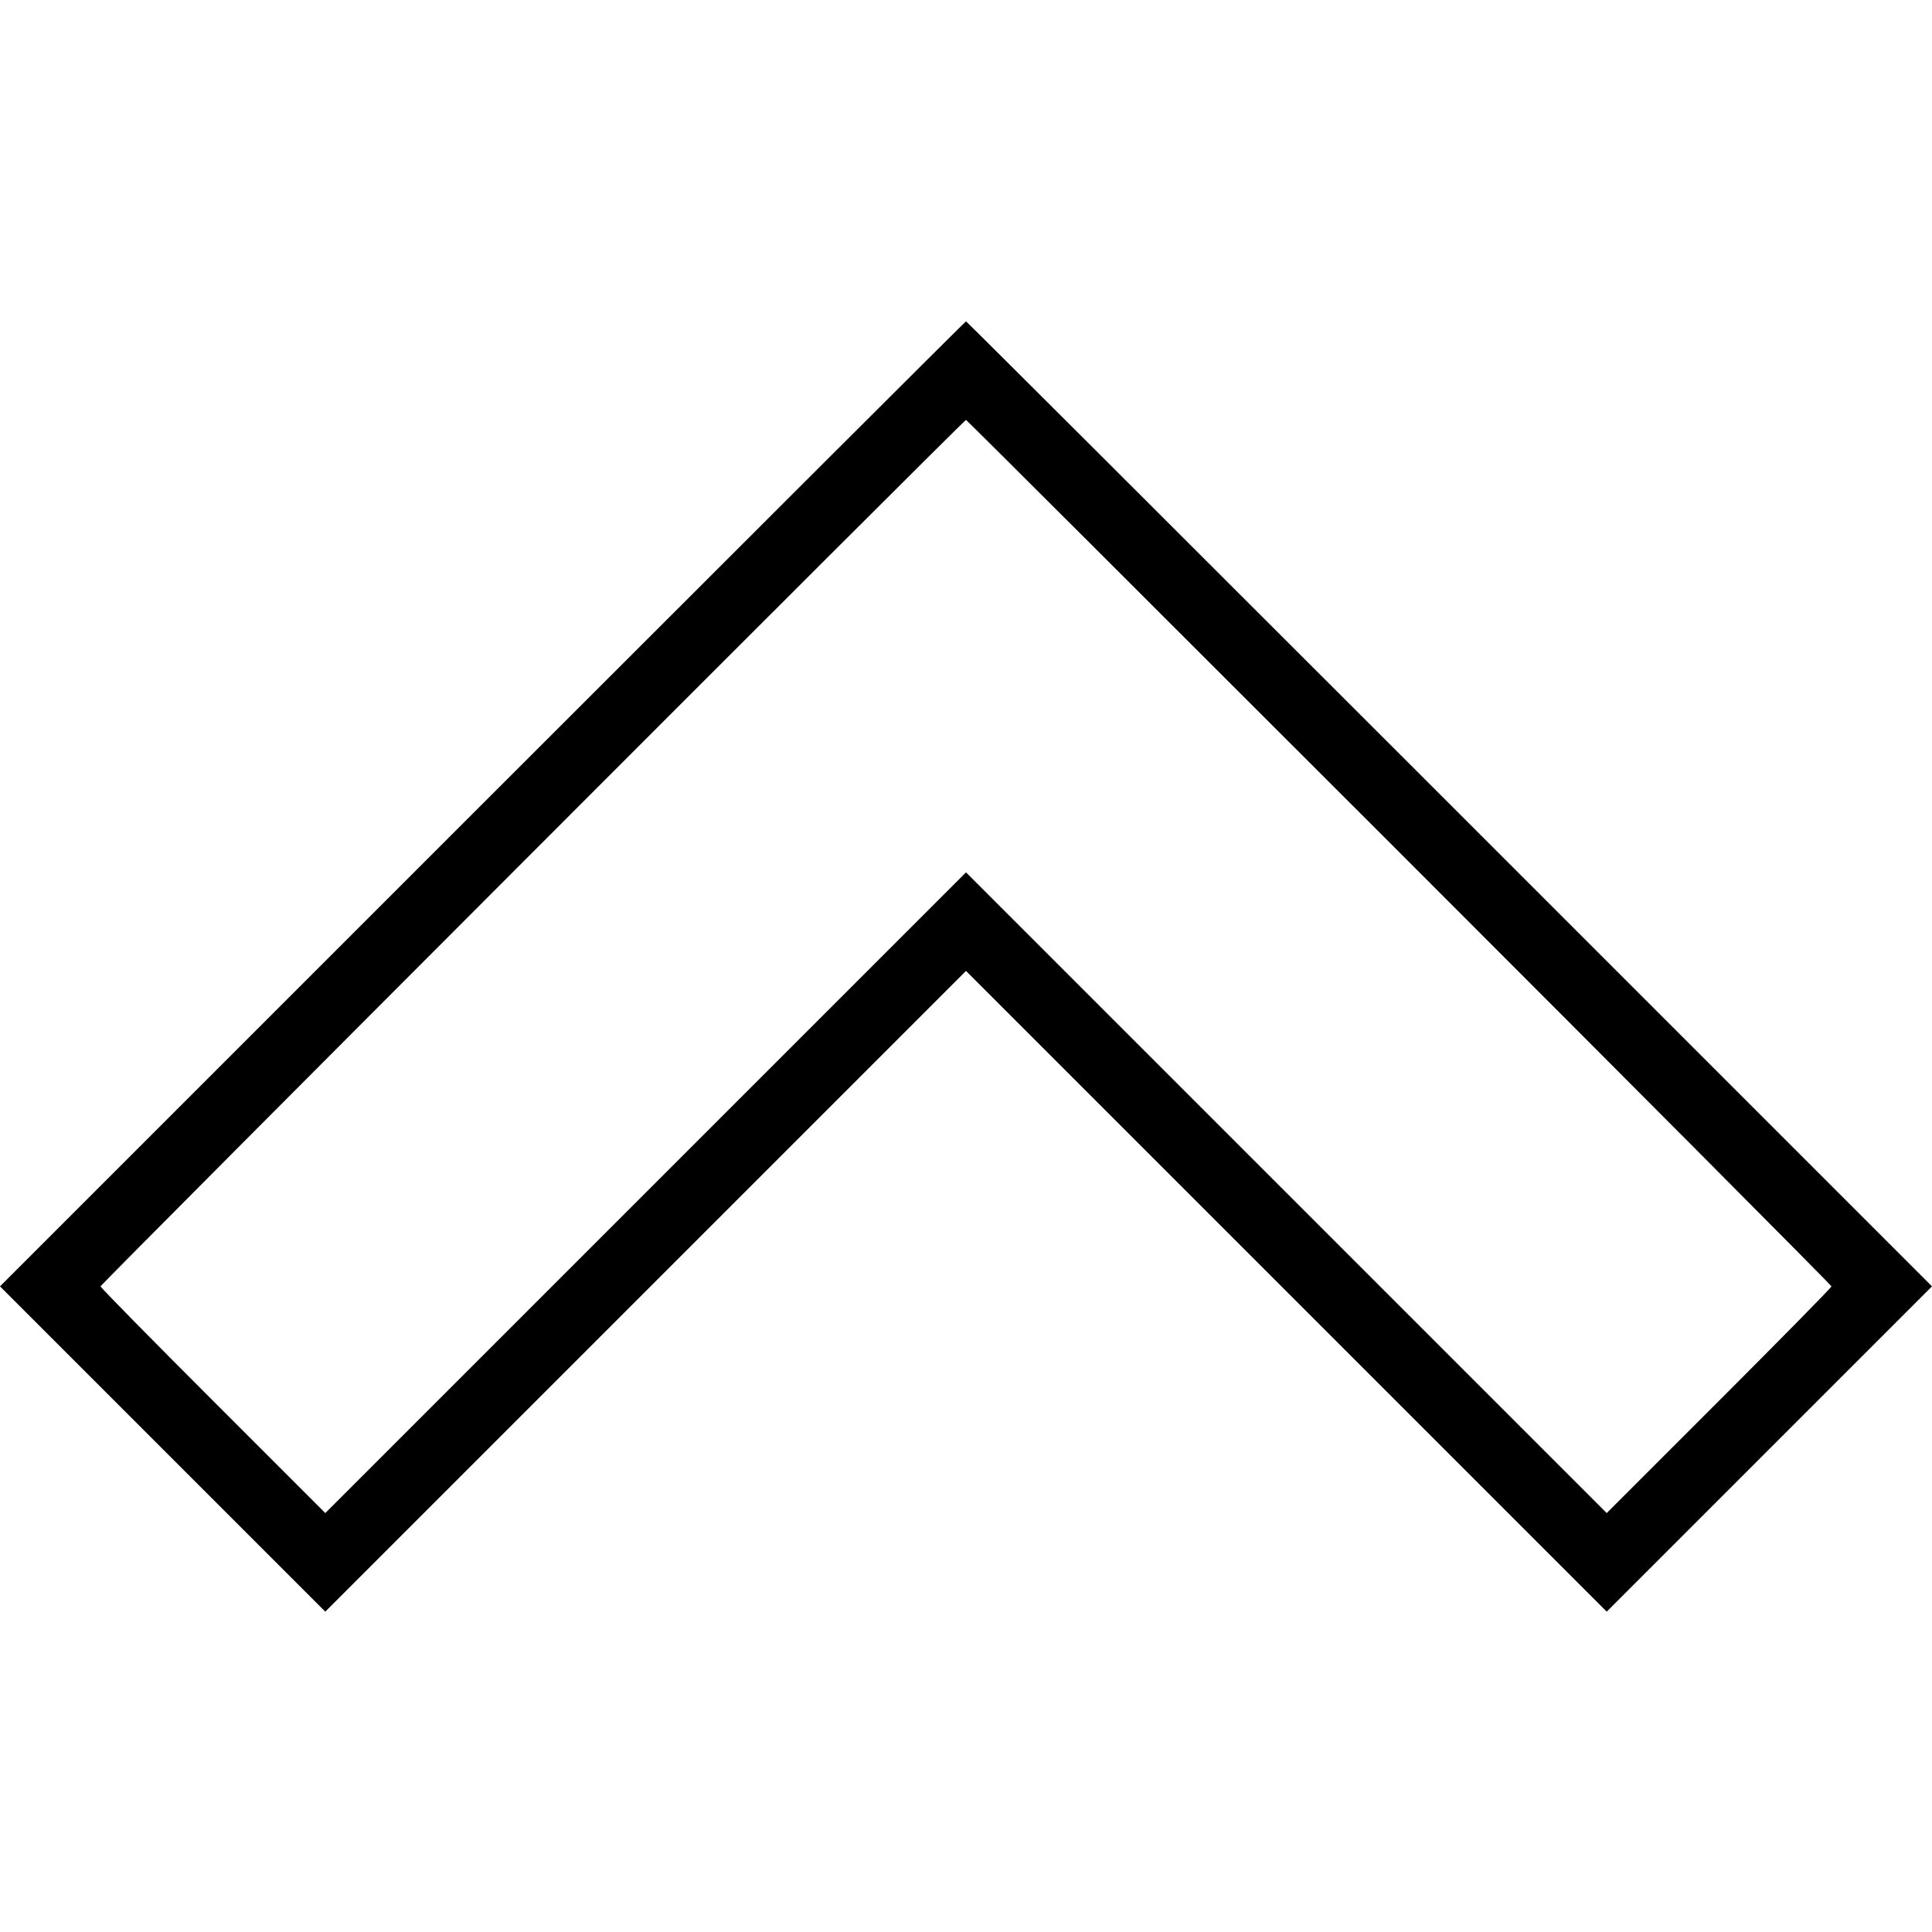 <?xml version="1.0" standalone="no"?>
<!DOCTYPE svg PUBLIC "-//W3C//DTD SVG 20010904//EN" "http://www.w3.org/TR/2001/REC-SVG-20010904/DTD/svg10.dtd">
<svg version="1.0" xmlns="http://www.w3.org/2000/svg" width="30" height="30" viewBox="0 0 980 656" preserveAspectRatio="xMidYMid meet">
<g transform="translate(0,656) scale(0.1,-0.1)" fill="#000000" stroke="none">
<path d="M2447 4102 l-2447 -2447 825 -825 825 -825 1625 1625 1625 1625 1625
-1625 1625 -1625 825 825 825 825 -2447 2447 c-1347 1347 -2450 2448 -2453
2448 -3 0 -1106 -1101 -2453 -2448z m4650 -244 c1206 -1206 2193 -2198 2193
-2203 0 -6 -257 -267 -570 -580 l-570 -570 -1625 1625 -1625 1625 -1625 -1625
-1625 -1625 -570 570 c-313 313 -570 574 -570 580 0 10 4380 4395 4390 4395 3
0 992 -987 2197 -2192z"/>
</g>
</svg>